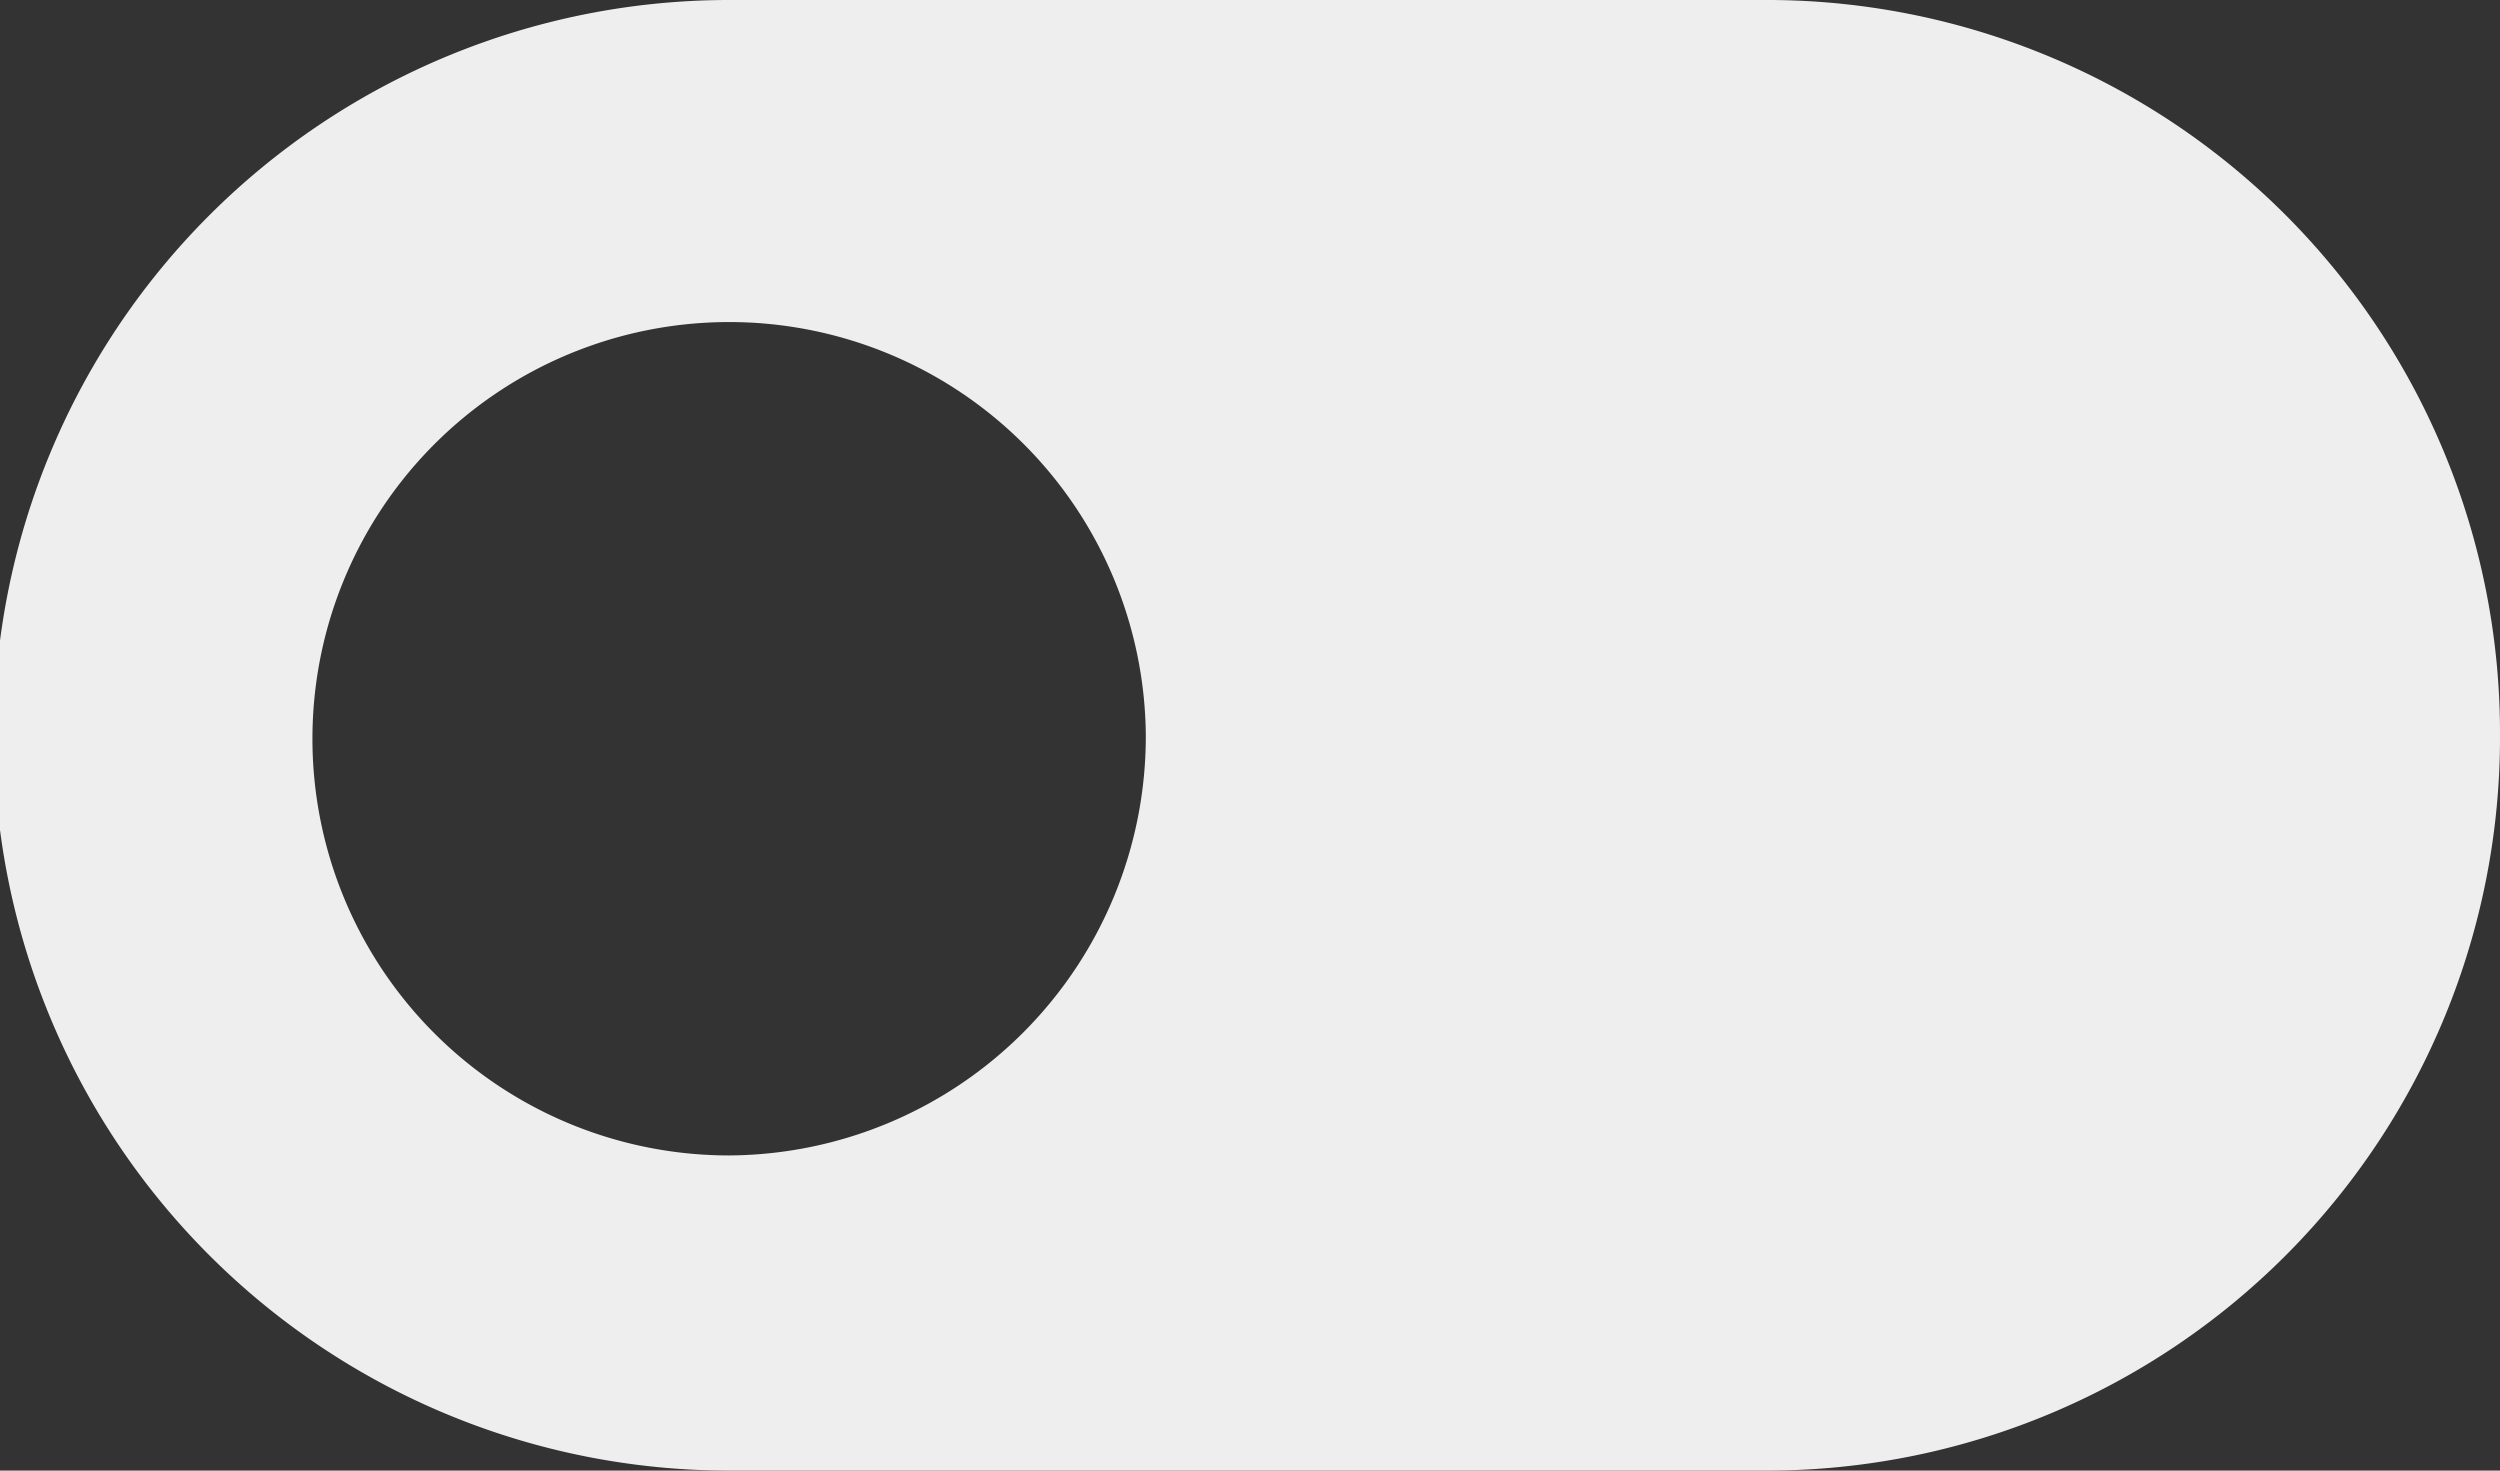 <svg xmlns="http://www.w3.org/2000/svg" width="34" height="20" viewBox="0 0 34 20"><rect x="0" y="0" width="34" height="20" fill="#333333" stroke="none"/><defs><style>.a{fill:#eee;}</style></defs><path class="a" d="M34,10a9.971,9.971,0,0,1-9.917,10H9.917a10,10,0,0,1,0-20H24.083A9.97,9.97,0,0,1,34,10ZM15.583,10a5.667,5.667,0,1,0-5.667,5.714A5.7,5.7,0,0,0,15.583,10Zm0,0"/></svg>